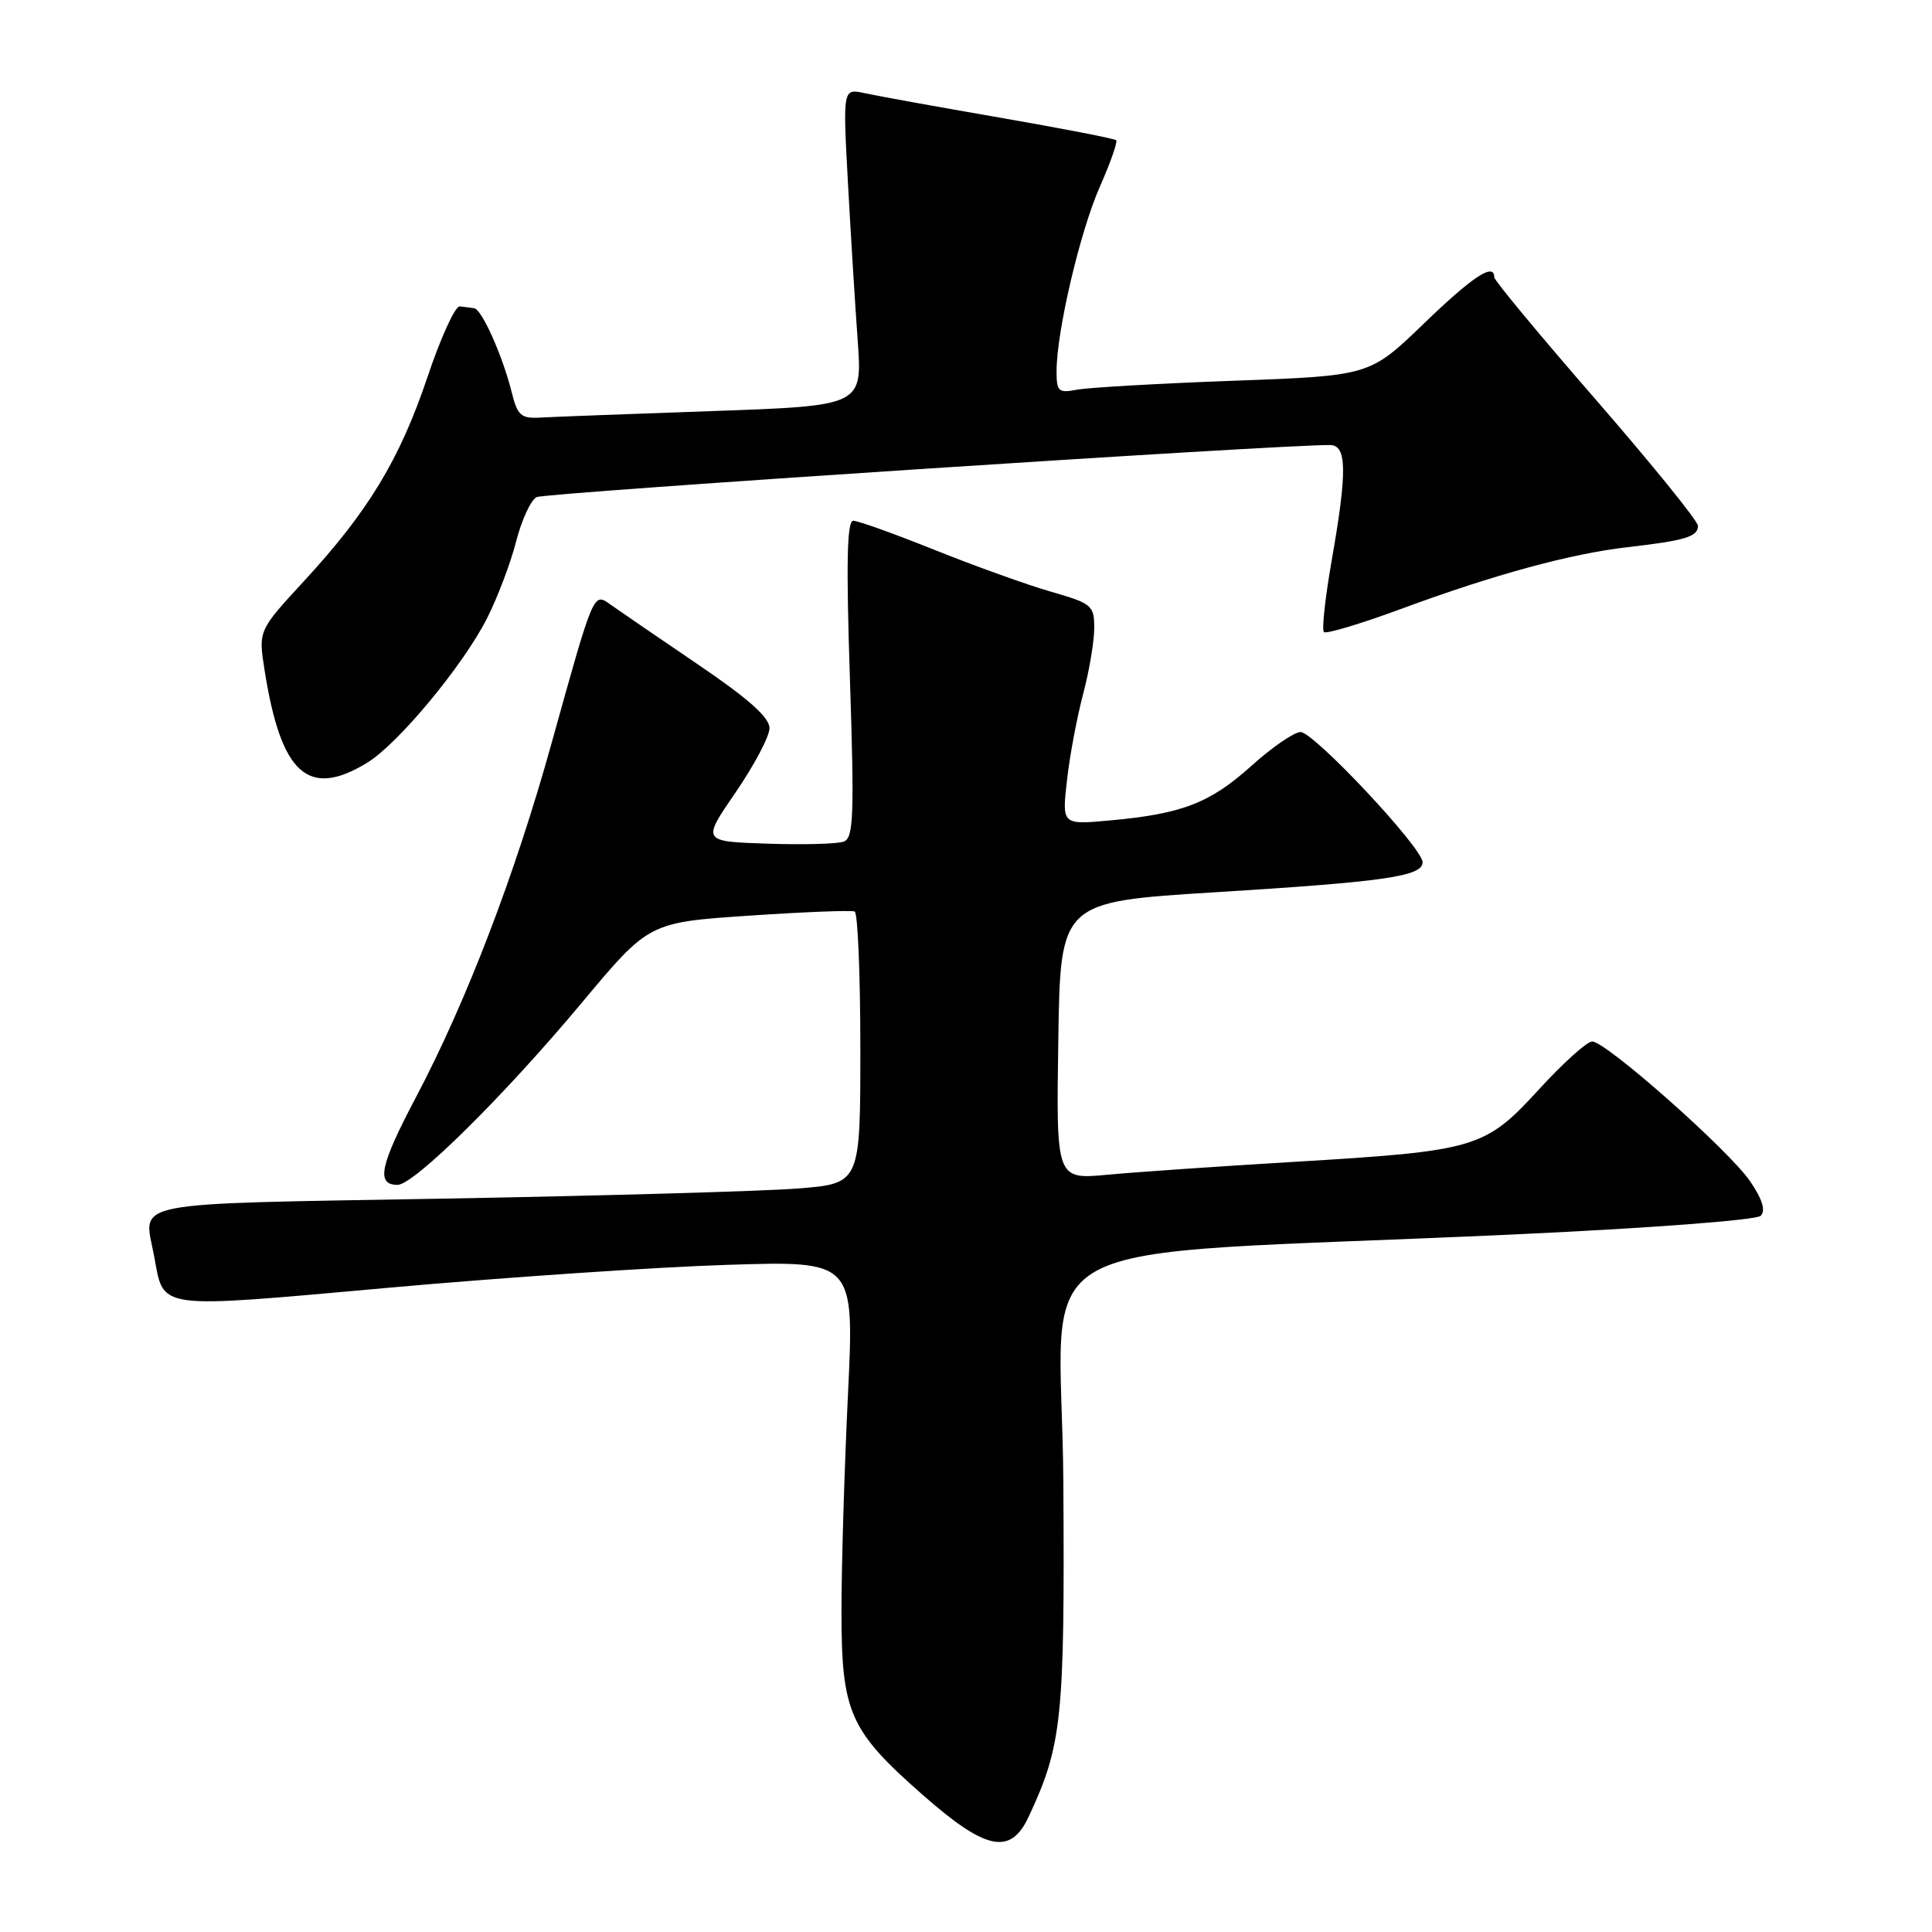 <?xml version="1.0" encoding="UTF-8" standalone="no"?>
<!DOCTYPE svg PUBLIC "-//W3C//DTD SVG 1.1//EN" "http://www.w3.org/Graphics/SVG/1.1/DTD/svg11.dtd" >
<svg xmlns="http://www.w3.org/2000/svg" xmlns:xlink="http://www.w3.org/1999/xlink" version="1.1" viewBox="0 0 256 256">
 <g >
 <path fill="currentColor"
d=" M 136.29 240.75 C 140.73 231.27 141.09 227.79 140.90 196.50 C 140.69 162.37 132.89 166.69 200.39 163.58 C 218.51 162.75 232.73 161.67 233.30 161.10 C 233.99 160.41 233.53 158.93 231.91 156.54 C 229.14 152.46 212.80 138.00 210.97 138.00 C 210.29 138.00 207.11 140.86 203.91 144.36 C 196.74 152.18 195.65 152.50 171.50 153.95 C 161.60 154.54 150.45 155.31 146.73 155.66 C 139.95 156.29 139.95 156.29 140.23 137.90 C 140.50 119.50 140.50 119.50 161.00 118.23 C 183.59 116.83 188.50 116.12 188.50 114.25 C 188.50 112.36 174.10 97.00 172.33 97.00 C 171.49 97.00 168.55 99.01 165.82 101.48 C 160.32 106.42 156.64 107.84 147.10 108.71 C 140.71 109.30 140.71 109.30 141.38 103.40 C 141.74 100.15 142.71 95.03 143.51 92.00 C 144.32 88.97 144.98 85.05 144.99 83.28 C 145.00 80.21 144.72 79.98 139.25 78.40 C 136.09 77.49 129.16 75.00 123.85 72.87 C 118.54 70.74 113.69 69.00 113.06 69.00 C 112.23 69.00 112.11 74.57 112.62 89.97 C 113.21 108.02 113.10 111.02 111.82 111.51 C 111.01 111.83 106.44 111.95 101.67 111.79 C 93.00 111.50 93.00 111.50 97.47 105.00 C 99.92 101.42 101.95 97.60 101.96 96.50 C 101.98 95.08 99.23 92.62 92.42 88.00 C 87.15 84.42 81.99 80.89 80.95 80.15 C 78.61 78.47 78.74 78.17 73.08 98.50 C 68.24 115.93 61.79 132.76 55.06 145.50 C 50.33 154.47 49.81 157.00 52.68 157.00 C 54.86 157.00 66.79 145.21 77.10 132.86 C 85.98 122.23 85.98 122.23 99.24 121.33 C 106.53 120.84 112.84 120.59 113.25 120.78 C 113.66 120.97 114.00 129.15 114.00 138.97 C 114.00 156.82 114.00 156.82 105.75 157.48 C 101.21 157.84 80.18 158.44 59.01 158.82 C 16.13 159.58 19.03 159.01 20.42 166.43 C 21.77 173.62 20.30 173.42 51.53 170.63 C 66.91 169.25 87.09 167.89 96.36 167.60 C 113.21 167.06 113.21 167.06 112.36 184.78 C 111.89 194.53 111.50 207.45 111.50 213.50 C 111.50 226.96 112.55 229.31 122.40 237.95 C 130.66 245.20 133.91 245.85 136.29 240.75 Z  M 48.65 101.07 C 52.75 98.57 61.37 88.18 64.55 81.90 C 65.92 79.19 67.65 74.63 68.38 71.78 C 69.11 68.92 70.33 66.27 71.10 65.87 C 72.23 65.29 170.09 58.87 176.25 58.97 C 178.48 59.01 178.53 62.45 176.44 74.36 C 175.59 79.24 175.13 83.46 175.42 83.75 C 175.70 84.04 180.34 82.65 185.72 80.66 C 197.95 76.14 208.19 73.35 215.70 72.50 C 223.29 71.63 225.00 71.11 224.99 69.68 C 224.98 69.03 218.90 61.53 211.49 53.00 C 204.07 44.47 198.00 37.16 198.00 36.75 C 198.00 34.74 195.16 36.61 188.64 42.90 C 181.50 49.79 181.50 49.79 163.50 50.45 C 153.60 50.81 144.26 51.35 142.75 51.63 C 140.25 52.11 140.00 51.89 140.00 49.19 C 140.00 43.93 143.11 30.67 145.74 24.73 C 147.14 21.56 148.11 18.79 147.90 18.58 C 147.68 18.37 140.75 17.02 132.50 15.59 C 124.25 14.16 116.19 12.70 114.59 12.35 C 111.68 11.71 111.68 11.71 112.35 24.10 C 112.72 30.92 113.31 40.39 113.65 45.14 C 114.27 53.77 114.27 53.77 94.38 54.47 C 83.45 54.85 73.19 55.24 71.59 55.33 C 69.04 55.48 68.57 55.06 67.81 52.00 C 66.61 47.18 63.87 41.03 62.85 40.85 C 62.38 40.77 61.51 40.66 60.91 40.60 C 60.31 40.55 58.38 44.77 56.63 50.00 C 52.95 60.91 48.79 67.78 40.25 77.03 C 34.23 83.56 34.23 83.56 35.06 88.82 C 37.24 102.60 40.83 105.84 48.65 101.07 Z "/>
</g>
</svg>